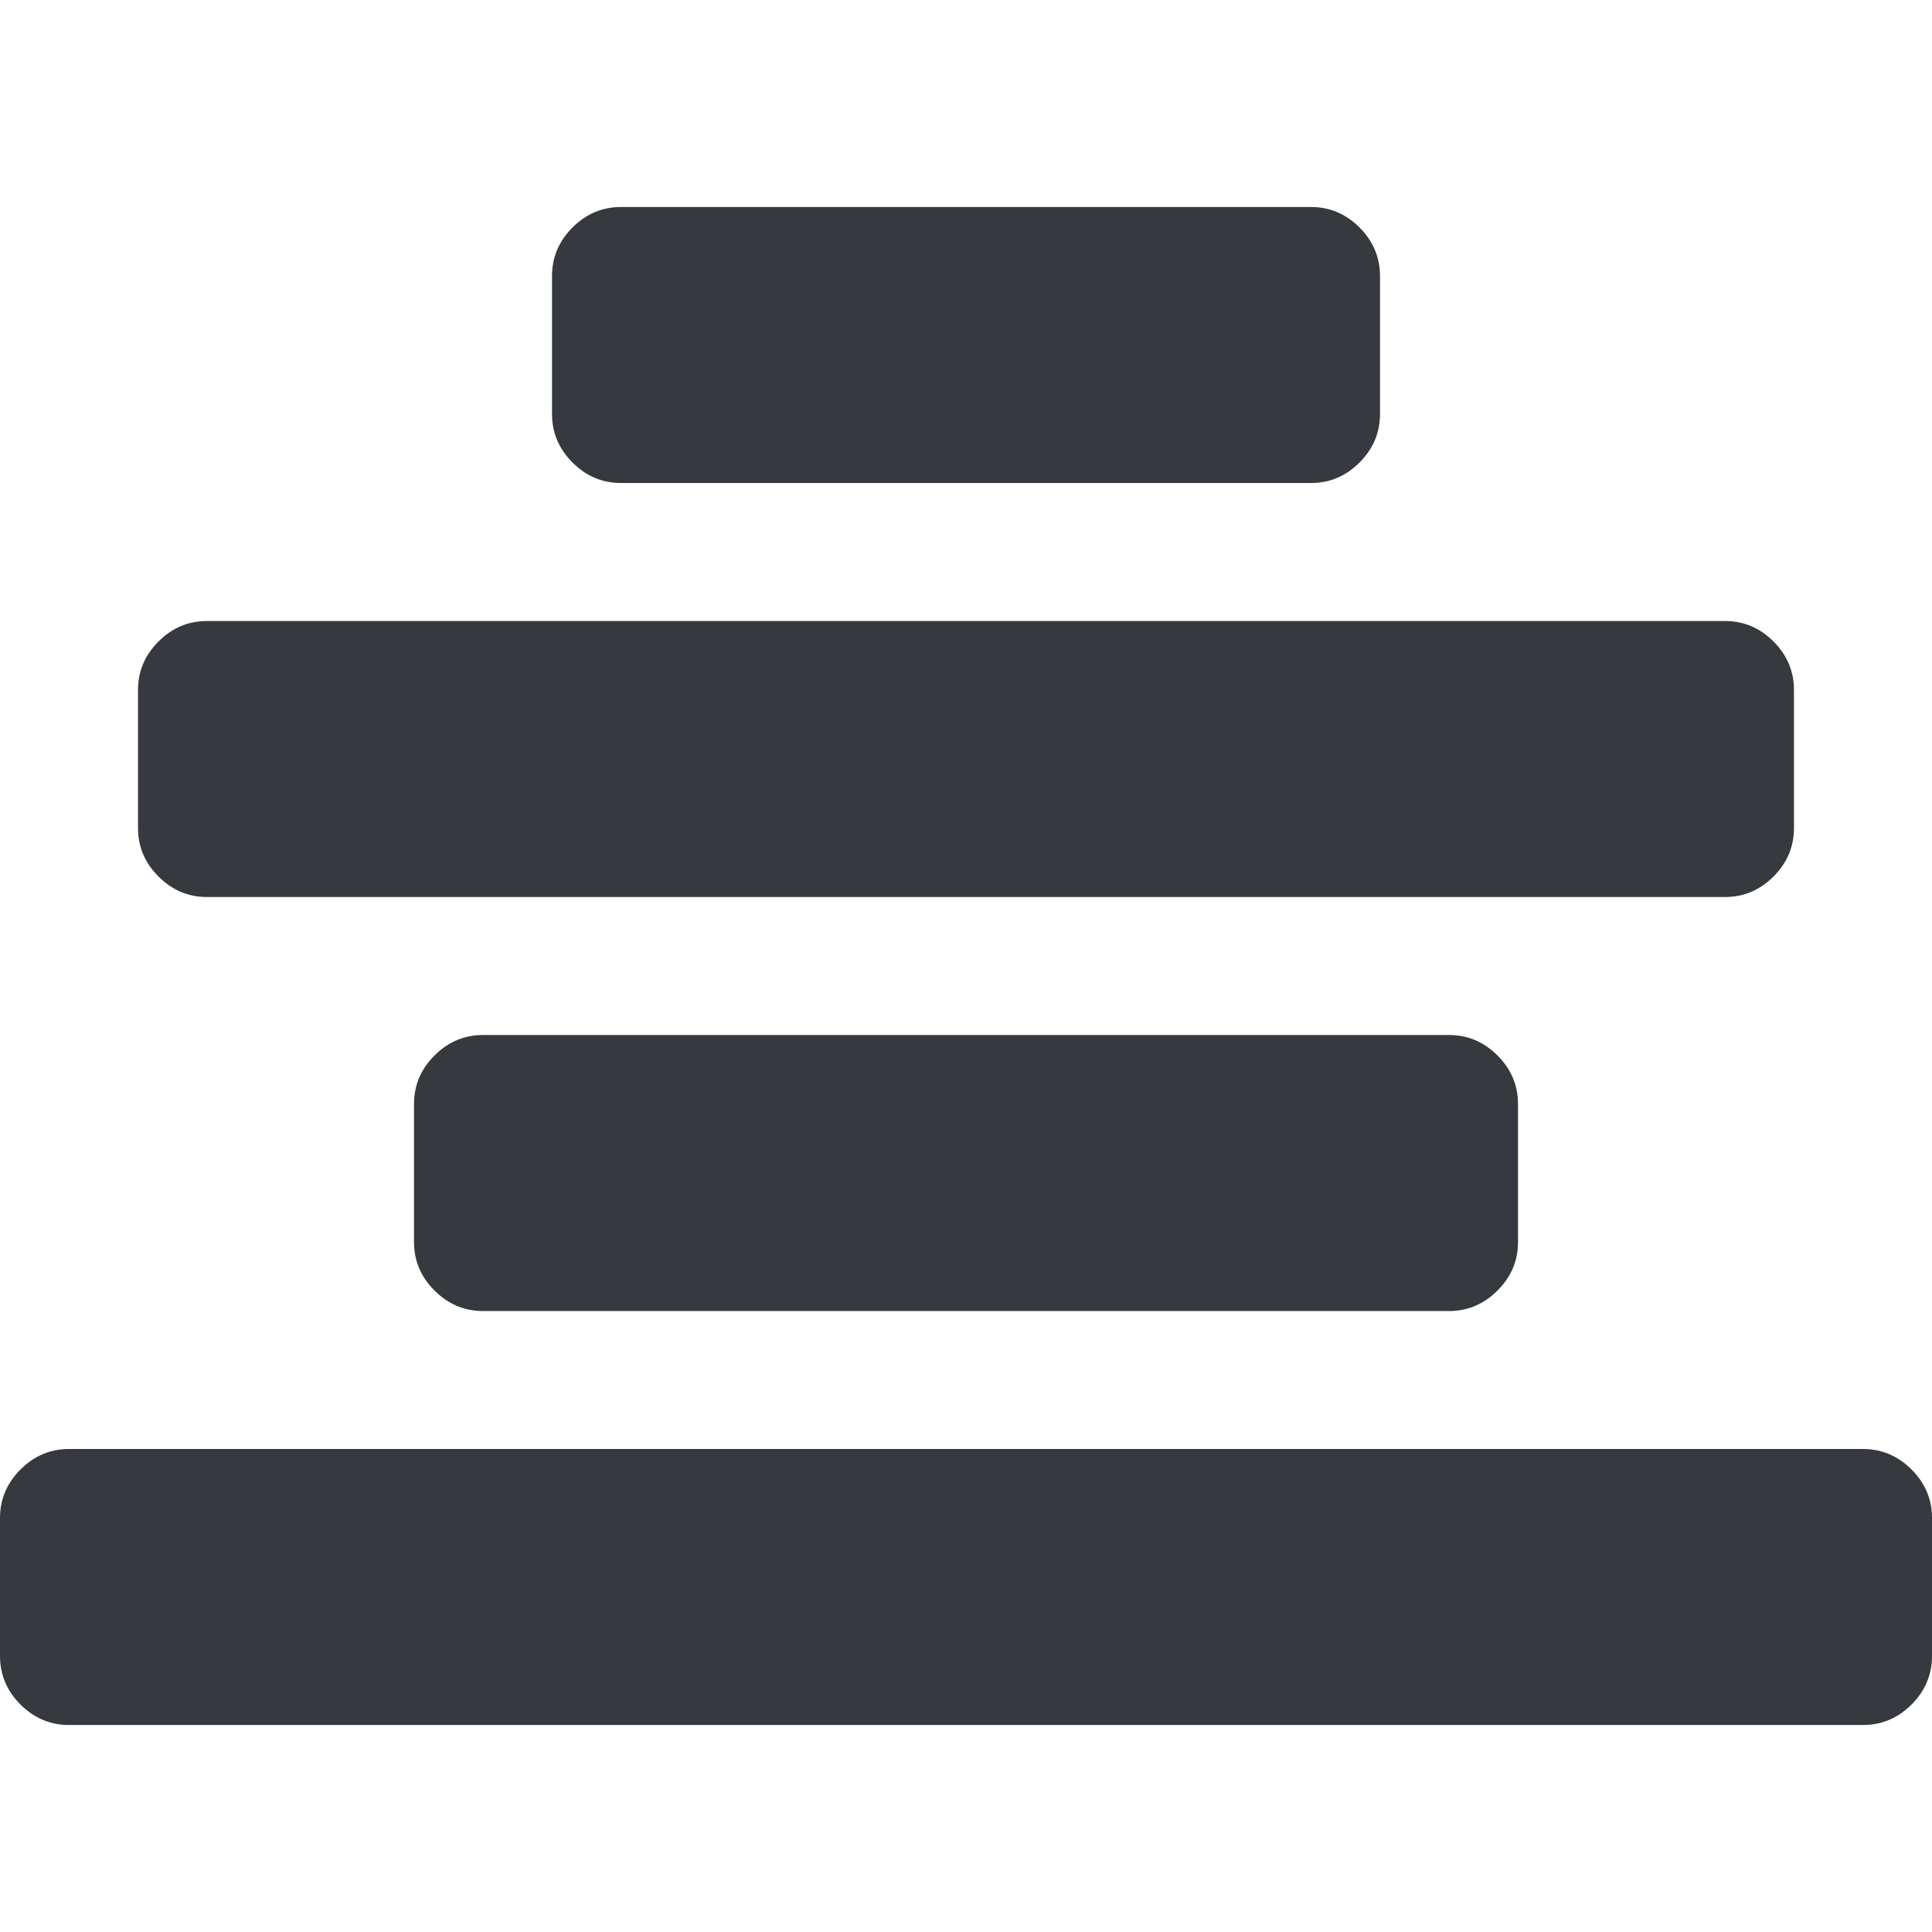 <?xml version="1.0" encoding="utf-8"?>
<!-- Generator: Adobe Illustrator 16.0.0, SVG Export Plug-In . SVG Version: 6.00 Build 0)  -->
<!DOCTYPE svg PUBLIC "-//W3C//DTD SVG 1.1//EN" "http://www.w3.org/Graphics/SVG/1.1/DTD/svg11.dtd">
<svg version="1.1" id="Capa_1" xmlns="http://www.w3.org/2000/svg" xmlns:xlink="http://www.w3.org/1999/xlink" x="0px" y="0px"
	 width="511.629px" height="511.631px" viewBox="0 0 511.629 511.631" enable-background="new 0 0 511.629 511.631"
	 xml:space="preserve">
<g>
	<path fill="#36393E" d="M511.629,401.994v36.546c0,4.948-1.811,9.231-5.424,12.854c-3.617,3.61-7.906,5.422-12.85,5.422H18.274
		c-4.947,0-9.23-1.812-12.851-5.422C1.809,447.772,0,443.488,0,438.54v-36.546c0-4.948,1.809-9.231,5.424-12.847
		c3.618-3.617,7.898-5.428,12.851-5.428h475.083c4.943,0,9.23,1.811,12.85,5.428C509.821,392.763,511.629,397.046,511.629,401.994z
		 M127.91,274.088c-4.952,0-9.233,1.812-12.85,5.429c-3.618,3.612-5.424,7.9-5.424,12.847v36.545c0,4.948,1.807,9.235,5.424,12.847
		c3.62,3.617,7.901,5.432,12.85,5.432h255.813c4.947,0,9.232-1.813,12.848-5.432c3.617-3.609,5.428-7.898,5.428-12.847v-36.545
		c0-4.945-1.811-9.233-5.428-12.847c-3.613-3.617-7.898-5.429-12.848-5.429H127.91L127.91,274.088z M54.821,237.548h401.988
		c4.949,0,9.234-1.812,12.85-5.429c3.613-3.612,5.42-7.898,5.42-12.845v-36.547c0-4.952-1.807-9.231-5.42-12.847
		c-3.615-3.617-7.898-5.424-12.85-5.424H54.821c-4.952,0-9.235,1.807-12.85,5.424c-3.617,3.615-5.424,7.898-5.424,12.847v36.547
		c0,4.947,1.807,9.233,5.424,12.845C45.59,235.736,49.869,237.548,54.821,237.548z M164.457,127.909H347.17
		c4.949,0,9.236-1.809,12.855-5.424c3.611-3.617,5.424-7.898,5.424-12.847V73.091c0-4.948-1.812-9.229-5.418-12.85
		c-3.619-3.612-7.904-5.424-12.854-5.424H164.457c-4.952,0-9.235,1.812-12.85,5.424c-3.617,3.617-5.426,7.902-5.426,12.85v36.547
		c0,4.948,1.809,9.229,5.426,12.847C155.226,126.1,159.508,127.909,164.457,127.909z"/>
</g>
</svg>
